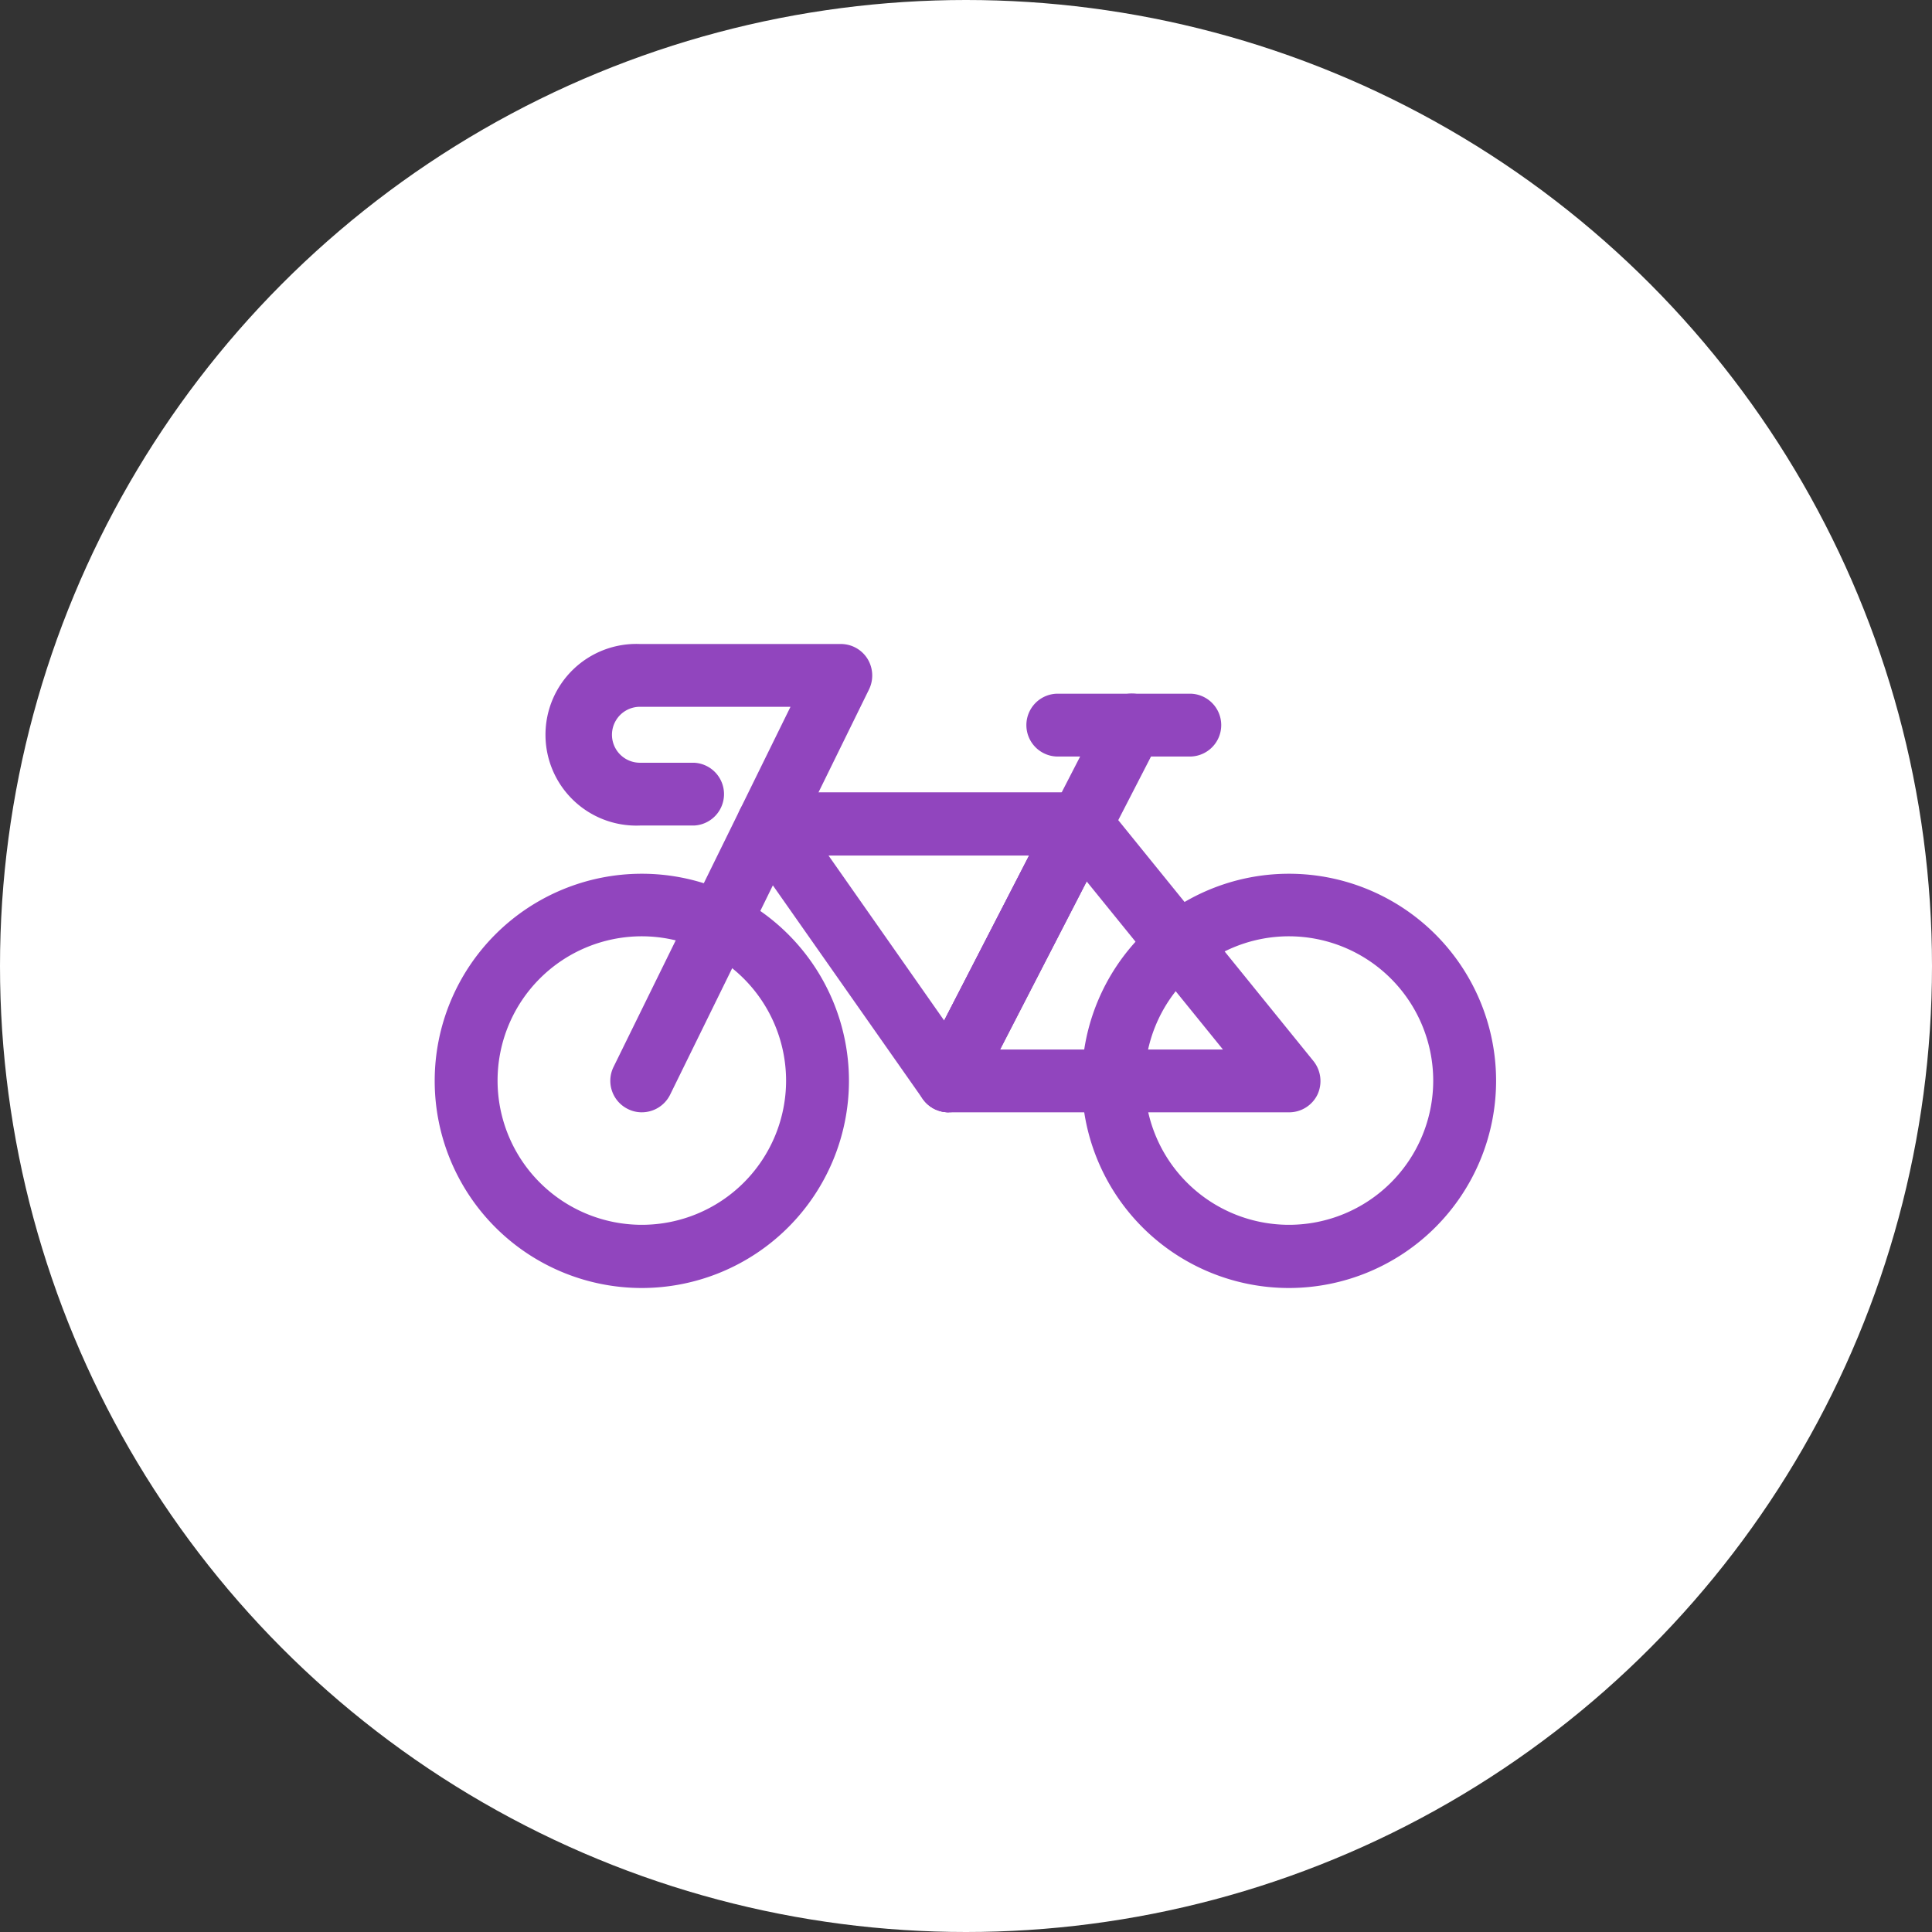 <svg xmlns="http://www.w3.org/2000/svg" width="120" height="120" viewBox="0 0 120 120">
  <rect x="0" y="0" width="120" height="120" fill="#333333" stroke="none"/>
  <g id="그룹_138" data-name="그룹 138" transform="translate(-816 566)">
    <g id="그룹_299" data-name="그룹 299">
      <circle id="타원_3" data-name="타원 3" cx="60" cy="60" r="60" transform="translate(816 -566)" fill="#fff"/>
      <g id="c" transform="translate(843 -526)">
        <path id="패스_144" data-name="패스 144" d="M12.865,33.04A12.865,12.865,0,1,1,25.73,20.175,12.876,12.876,0,0,1,12.865,33.04Zm0-21.845a8.96,8.96,0,1,0,8.96,8.96,8.973,8.973,0,0,0-8.96-8.96Z" transform="translate(0 6.96)" fill="#9145be"/>
        <path id="패스_145" data-name="패스 145" d="M33.455,33.04A12.865,12.865,0,1,1,46.32,20.175,12.876,12.876,0,0,1,33.455,33.04Zm0-21.845a8.96,8.96,0,1,0,8.96,8.96,8.973,8.973,0,0,0-8.96-8.96Z" transform="translate(19.605 6.96)" fill="#9145be"/>
        <path id="패스_146" data-name="패스 146" d="M22.768,24.593a2.007,2.007,0,0,1-1.6-.82L9.961,7.8a2,2,0,0,1-.137-2.03A1.946,1.946,0,0,1,11.562,4.72H30.986a1.924,1.924,0,0,1,1.659.937,2.017,2.017,0,0,1,.078,1.913L24.505,23.519a1.936,1.936,0,0,1-1.6,1.054h-.137ZM15.31,8.644l7.184,10.249L27.765,8.644H15.291Z" transform="translate(9.15 4.494)" fill="#9145be"/>
        <path id="패스_147" data-name="패스 147" d="M38.443,24.588H17.3a1.924,1.924,0,0,1-1.659-.937,1.965,1.965,0,0,1-.078-1.913L23.782,5.788a1.969,1.969,0,0,1,1.542-1.054,1.933,1.933,0,0,1,1.718.722L39.965,21.406a1.989,1.989,0,0,1,.254,2.069,1.959,1.959,0,0,1-1.757,1.113Zm-17.94-3.9H34.343L25.871,10.239,20.483,20.683Z" transform="translate(14.617 4.5)" fill="#9145be"/>
        <path id="패스_148" data-name="패스 148" d="M9.4,29.087a1.906,1.906,0,0,1-.859-.2,1.952,1.952,0,0,1-.9-2.616L18.633,3.9H9.282a1.737,1.737,0,1,0,0,3.475H12.64a1.952,1.952,0,0,1,0,3.9H9.282A5.642,5.642,0,1,1,9.282,0H21.756a1.95,1.95,0,0,1,1.659.918,1.978,1.978,0,0,1,.1,1.894L11.156,27.994A1.962,1.962,0,0,1,9.4,29.087Z" transform="translate(3.466)" fill="#9145be"/>
        <path id="패스_149" data-name="패스 149" d="M17.3,27.587a2.162,2.162,0,0,1-.9-.215,1.964,1.964,0,0,1-.839-2.635l11.381-22.1a1.956,1.956,0,1,1,3.475,1.8L19.04,26.533A1.976,1.976,0,0,1,17.3,27.587Z" transform="translate(14.616 1.5)" fill="#9145be"/>
        <path id="패스_150" data-name="패스 150" d="M29.107,5.484H20.732a1.952,1.952,0,0,1,0-3.9h8.375a1.952,1.952,0,0,1,0,3.9Z" transform="translate(17.882 1.504)" fill="#9145be"/>
      </g>
    </g>
  </g>
</svg>
